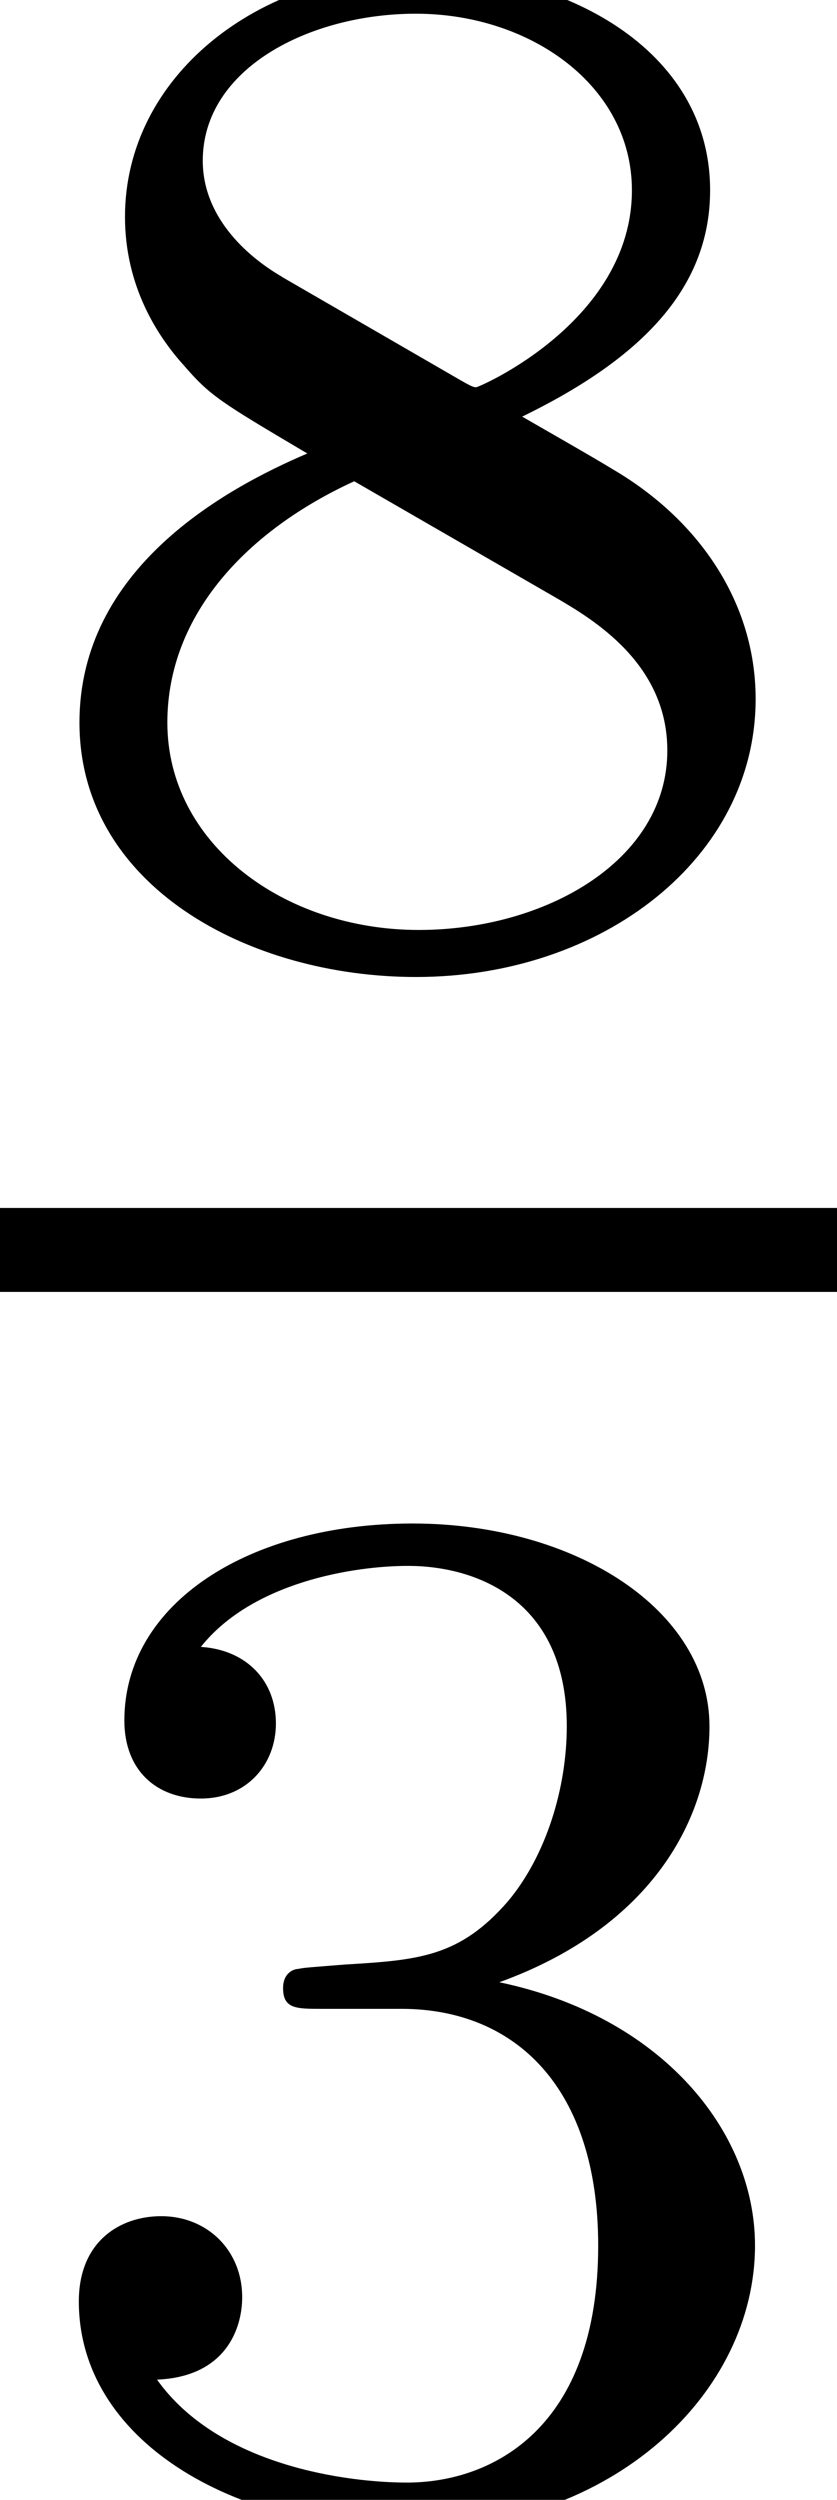 <?xml version='1.0' encoding='UTF-8'?>
<!-- This file was generated by dvisvgm 3.0.3 -->
<svg version='1.1' xmlns='http://www.w3.org/2000/svg' xmlns:xlink='http://www.w3.org/1999/xlink' width='3.971pt' height='11.852pt' viewBox='1.196 -8.417 3.971 11.852'>
<defs>
<path id='g16-51' d='m1.904-2.329c.544 0 .934 .377 .934 1.123c0 .865-.502 1.123-.907 1.123c-.279 0-.893-.077-1.186-.488c.328-.014 .404-.244 .404-.391c0-.223-.167-.384-.384-.384c-.195 0-.391 .119-.391 .404c0 .656 .725 1.081 1.569 1.081c.969 0 1.639-.649 1.639-1.346c0-.544-.446-1.088-1.213-1.248c.732-.265 .997-.788 .997-1.213c0-.551-.635-.962-1.409-.962s-1.367 .377-1.367 .934c0 .237 .153 .37 .363 .37c.216 0 .356-.16 .356-.356c0-.202-.139-.349-.356-.363c.244-.307 .725-.384 .983-.384c.314 0 .753 .153 .753 .76c0 .293-.098 .614-.279 .83c-.23 .265-.425 .279-.774 .3c-.174 .014-.188 .014-.223 .021c-.014 0-.07 .014-.07 .091c0 .098 .063 .098 .181 .098h.377z'/>
<path id='g16-56' d='m2.476-2.518c.544-.265 .893-.593 .893-1.074c0-.676-.704-1.039-1.381-1.039c-.767 0-1.395 .502-1.395 1.165c0 .328 .153 .565 .279 .704c.126 .146 .174 .174 .586 .418c-.391 .167-1.081 .544-1.081 1.276c0 .774 .802 1.206 1.597 1.206c.886 0 1.611-.565 1.611-1.318c0-.46-.272-.851-.676-1.088c-.091-.056-.335-.195-.432-.251zm-1.137-.663c-.181-.105-.377-.293-.377-.551c0-.439 .509-.697 1.011-.697c.544 0 1.025 .342 1.025 .837c0 .621-.725 .934-.739 .934s-.028-.007-.077-.035l-.844-.488zm.342 .969l.955 .551c.181 .105 .53 .314 .53 .725c0 .523-.579 .851-1.179 .851c-.642 0-1.193-.411-1.193-.983c0-.516 .384-.914 .886-1.144z'/>
</defs>
<g id='page26'>
<g fill='currentColor'>
<use x='1.196' y='-3.923' xlink:href='#g16-56'/>
<rect x='1.196' y='-2.69' height='.398' width='3.971'/>
<use x='1.196' y='3.436' xlink:href='#g16-51'/>
</g>
</g>
</svg>